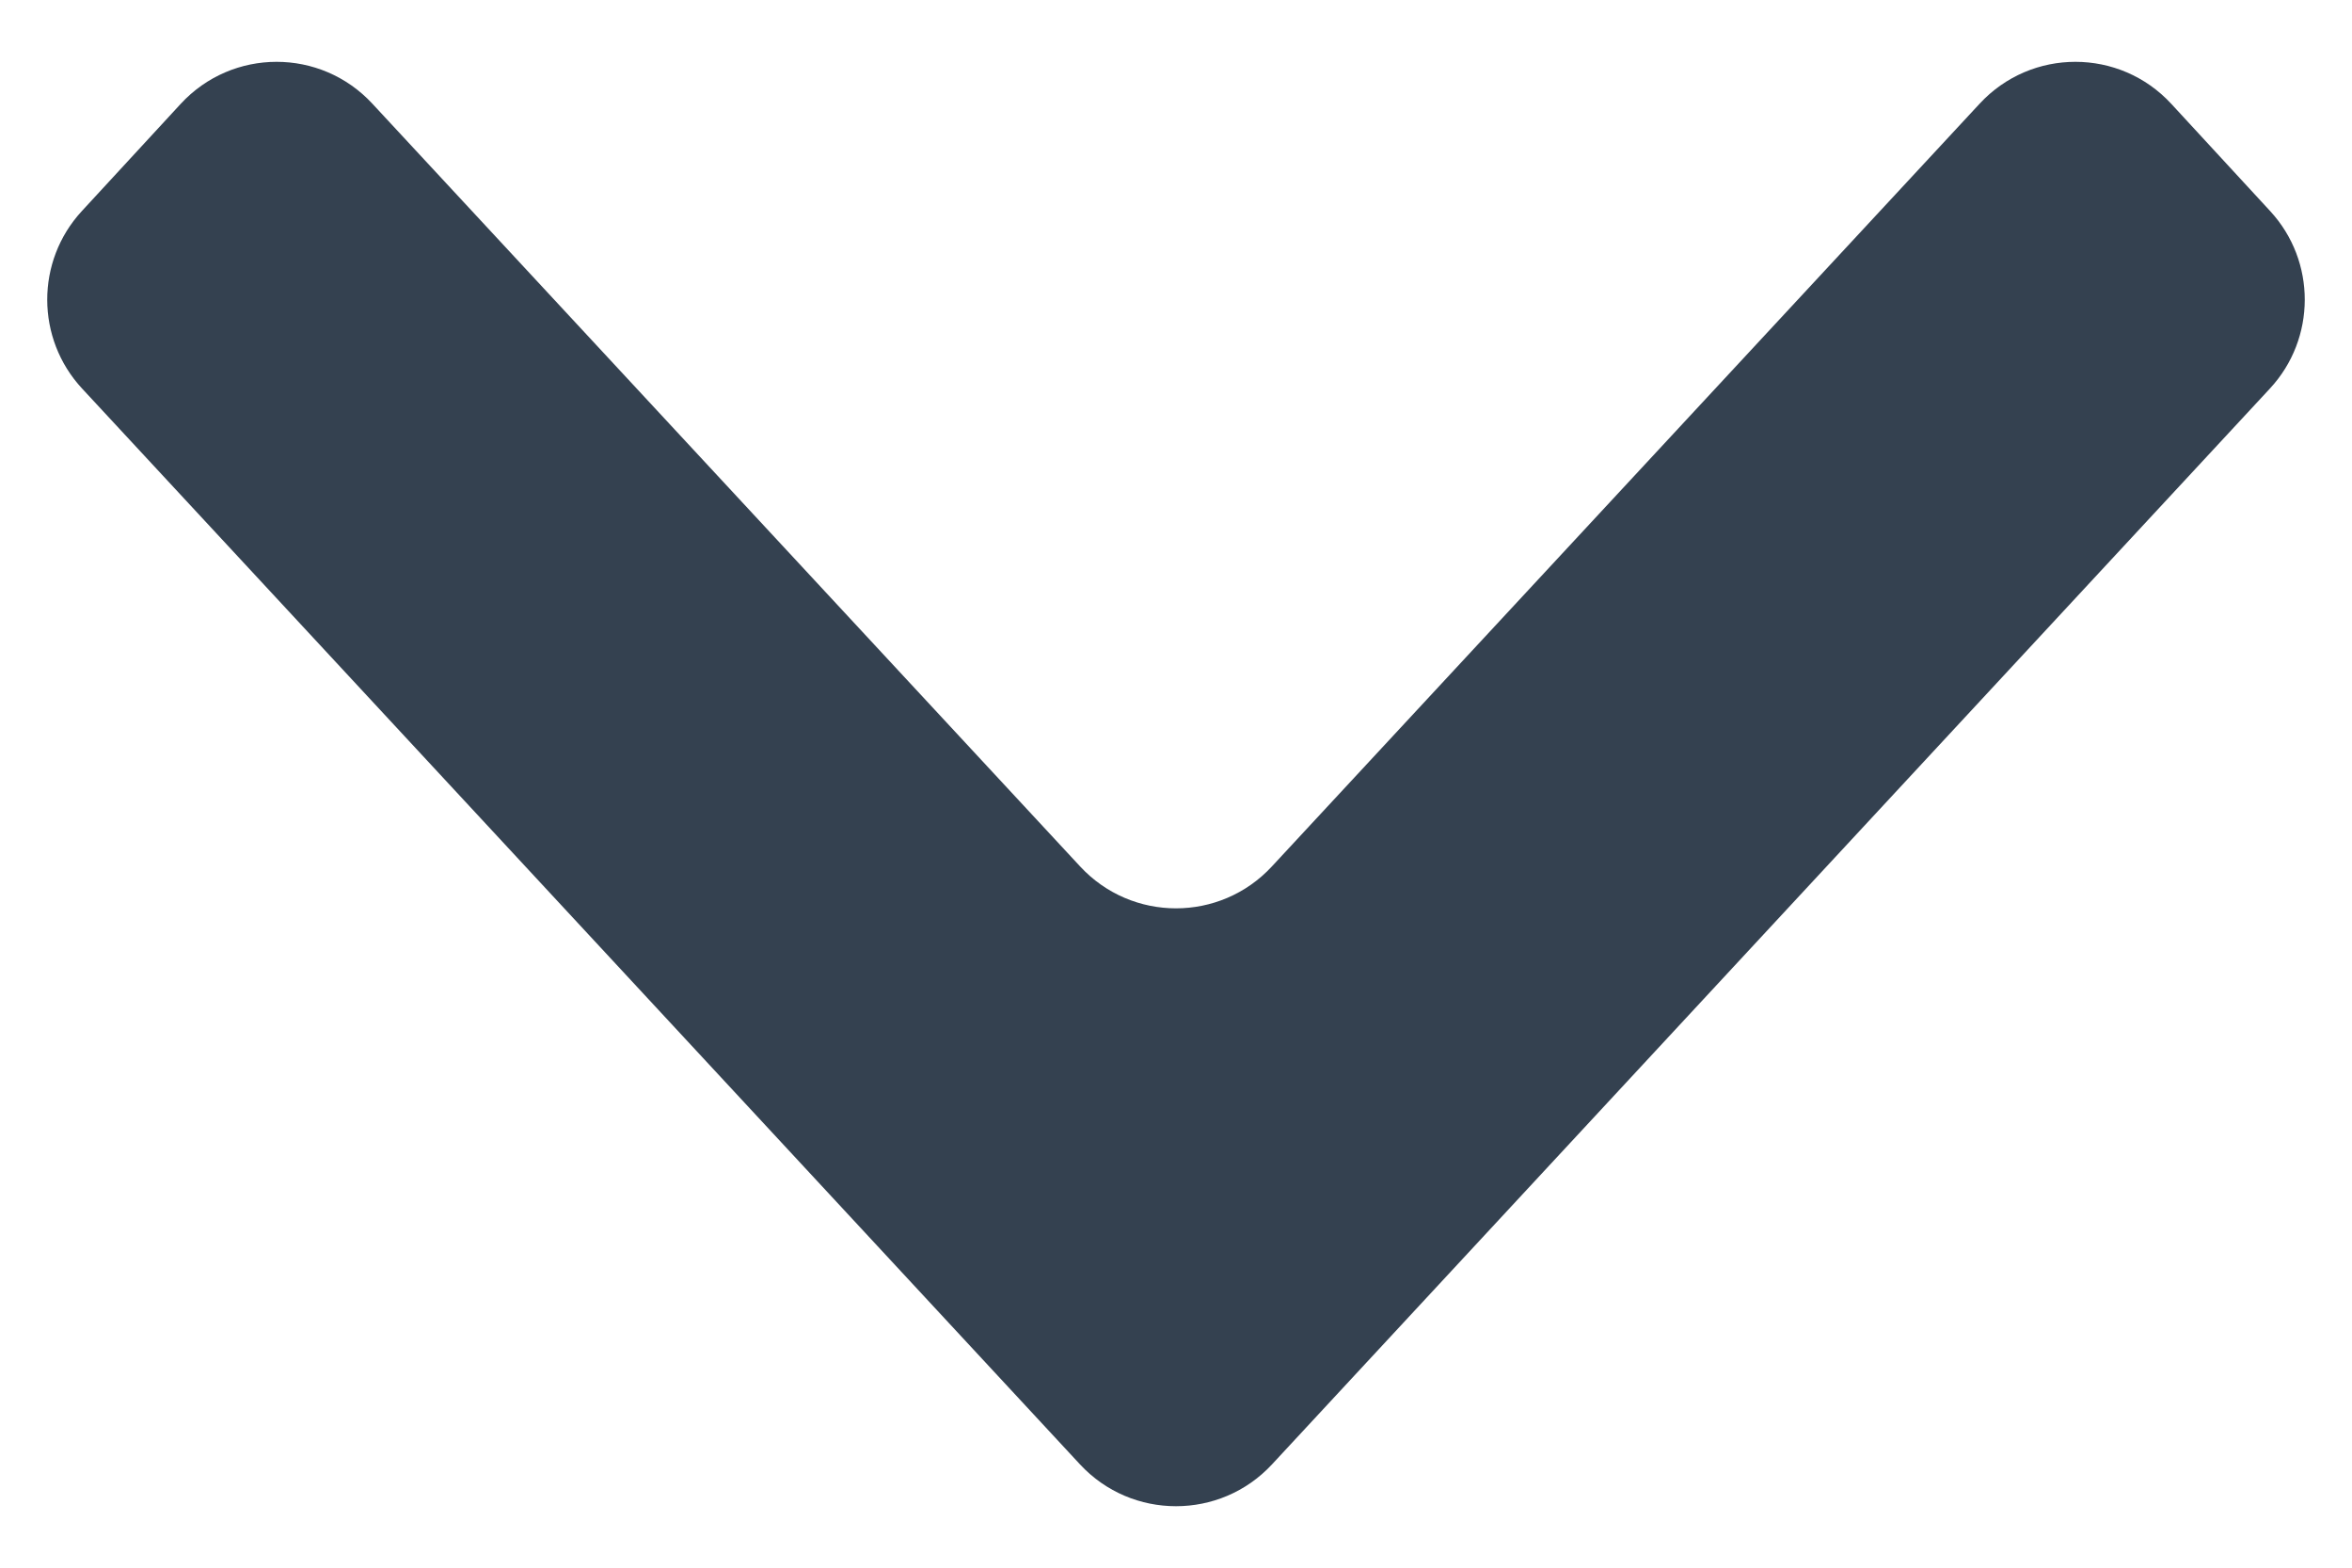 <svg width="9" height="6" viewBox="0 0 9 6" fill="none" xmlns="http://www.w3.org/2000/svg">
<path d="M0.691 0.398C0.889 0.183 1.227 0.183 1.425 0.397L4.133 3.316C4.331 3.53 4.669 3.53 4.867 3.316L7.575 0.397C7.773 0.183 8.111 0.183 8.309 0.398L8.687 0.808C8.864 1 8.863 1.296 8.686 1.487L4.867 5.605C4.669 5.818 4.331 5.818 4.133 5.605L0.314 1.487C0.137 1.296 0.136 1 0.313 0.808L0.691 0.398Z" fill="#344150"/>
</svg>
